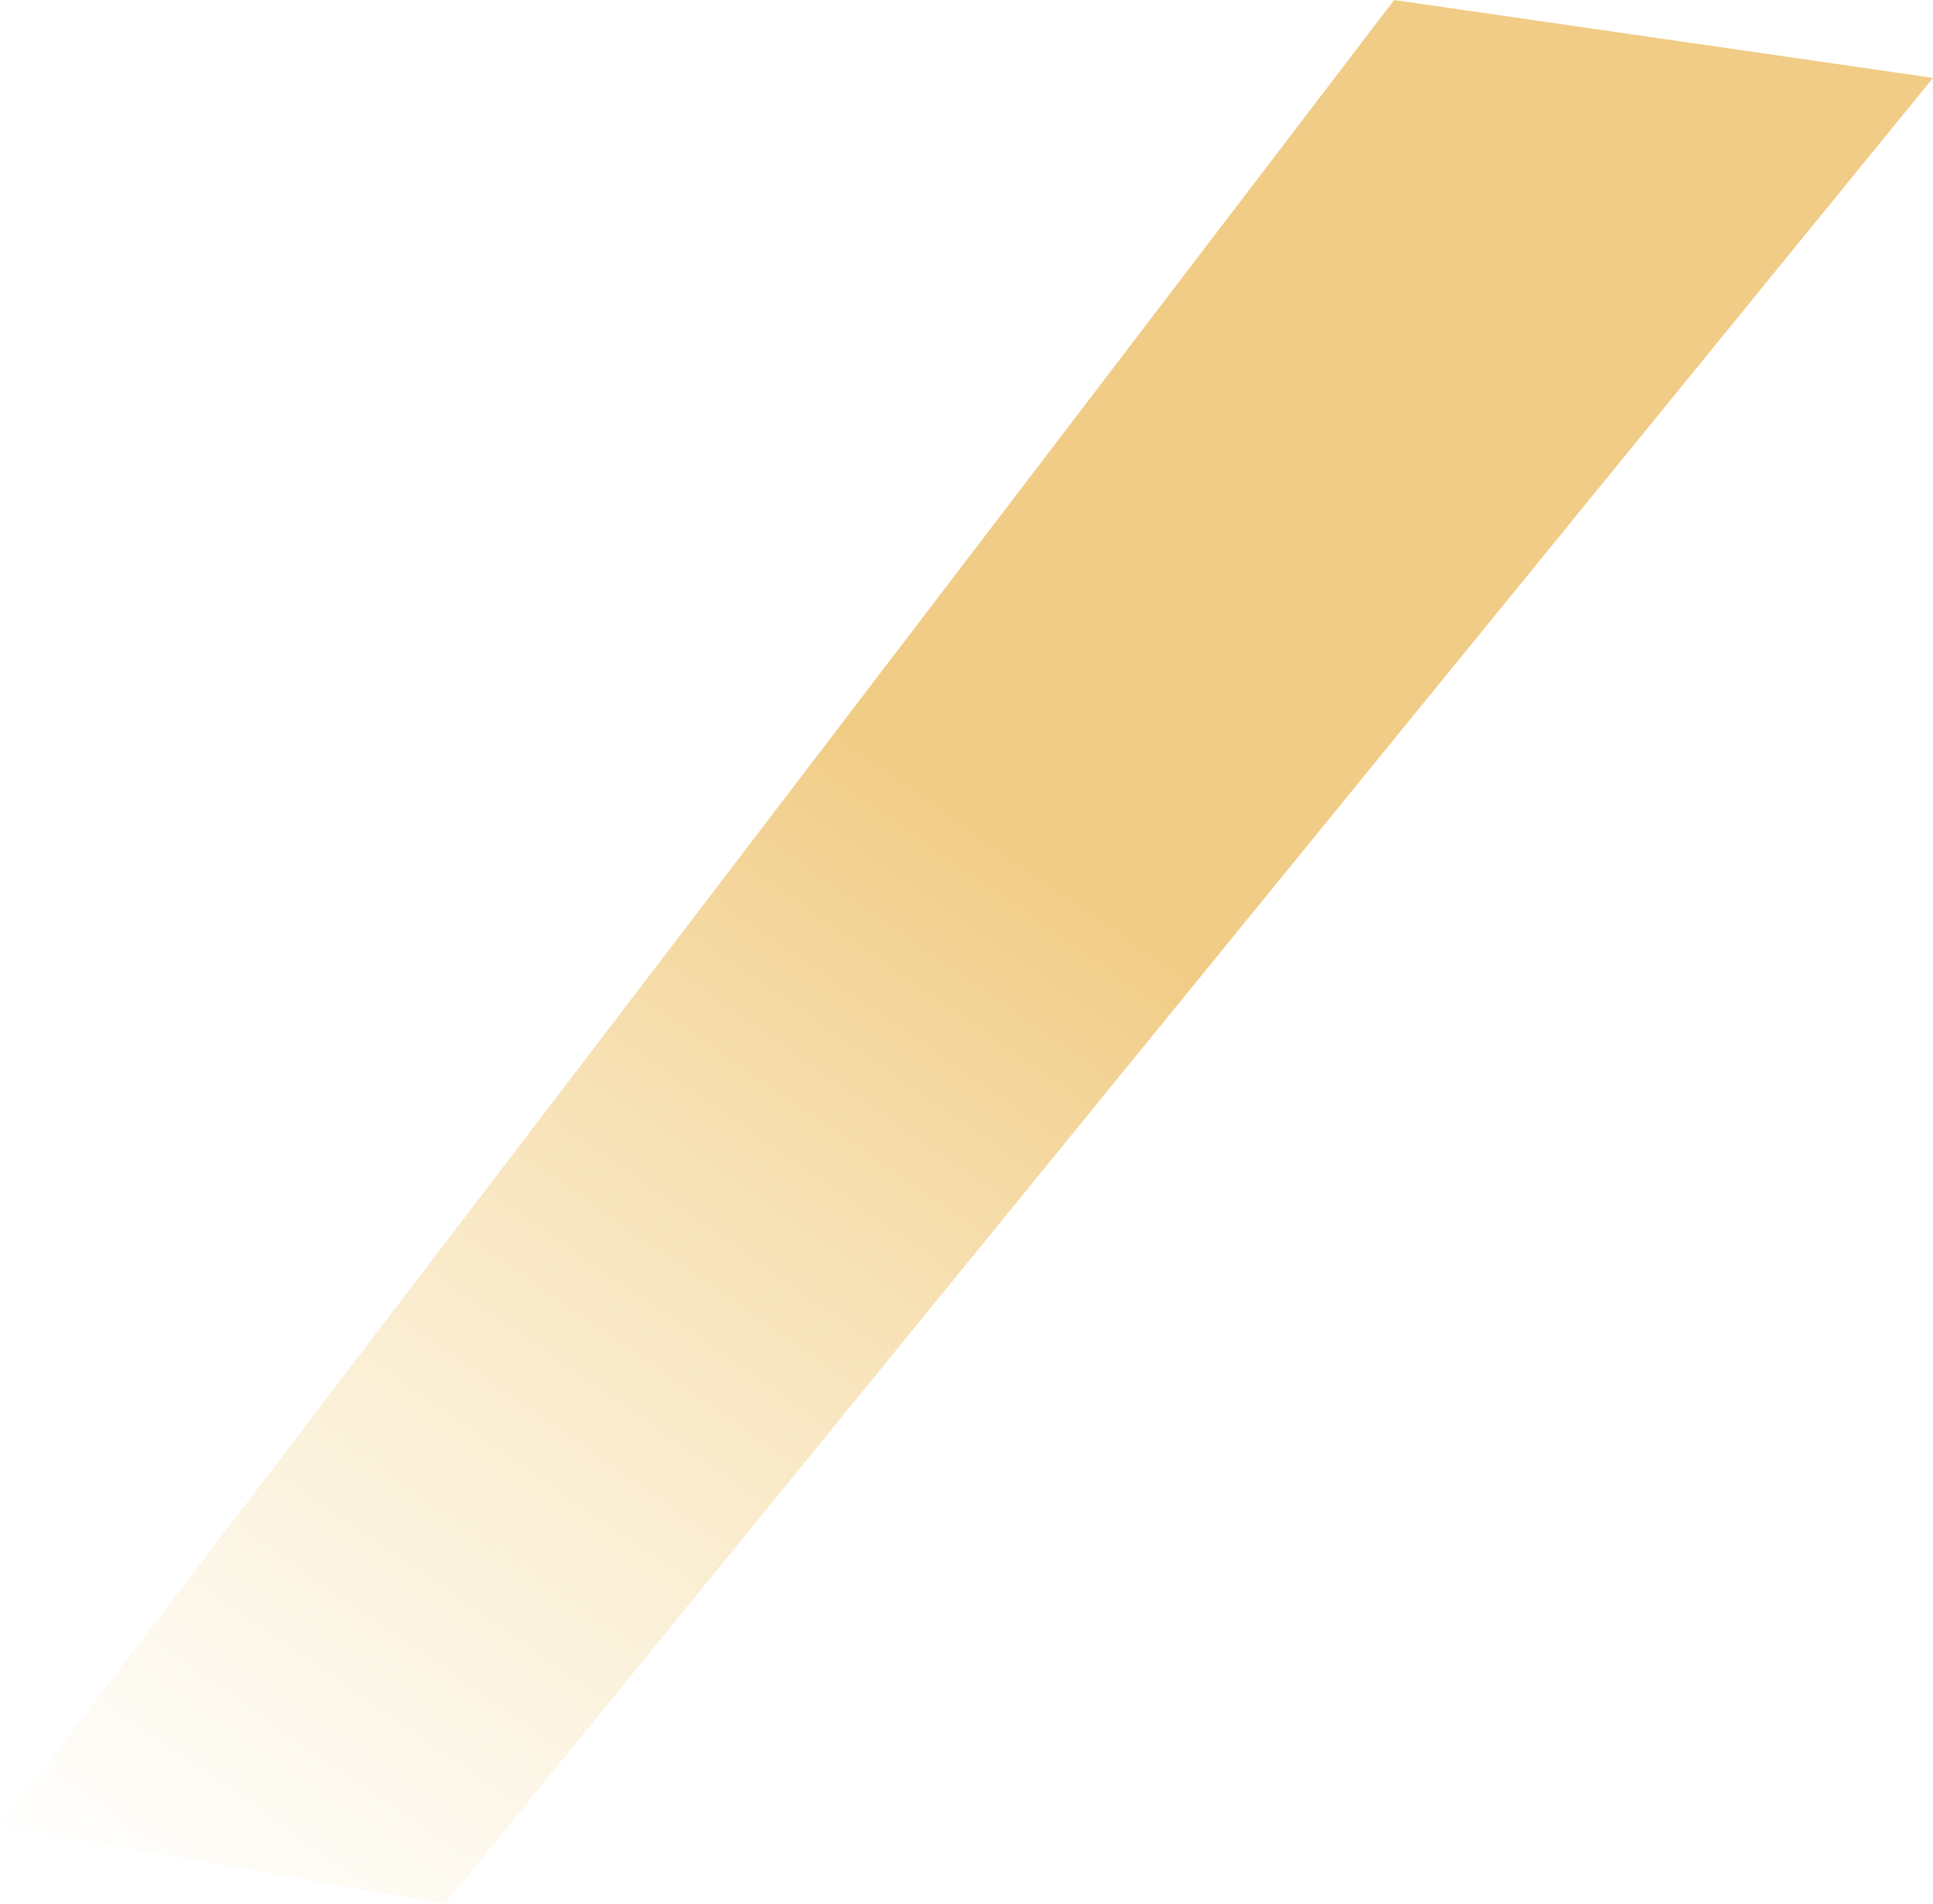 ﻿<?xml version="1.0" encoding="utf-8"?>
<svg version="1.1" xmlns:xlink="http://www.w3.org/1999/xlink" width="135px" height="133px" xmlns="http://www.w3.org/2000/svg">
  <defs>
    <linearGradient gradientUnits="userSpaceOnUse" x1="10.437" y1="138.807" x2="67.5" y2="56.721" id="LinearGradient197">
      <stop id="Stop198" stop-color="#f9e6b3" stop-opacity="0" offset="0" />
      <stop id="Stop199" stop-color="#f1cc86" offset="1" />
    </linearGradient>
  </defs>
  <g transform="matrix(1 0 0 1 -228 22 )">
    <path d="M 135 5.441  L 97.366 0  L 0 127.559  L 31.069 133  L 135 5.441  Z " fill-rule="nonzero" fill="url(#LinearGradient197)" stroke="none" transform="matrix(1 0 0 1 228 -22 )" />
  </g>
</svg>